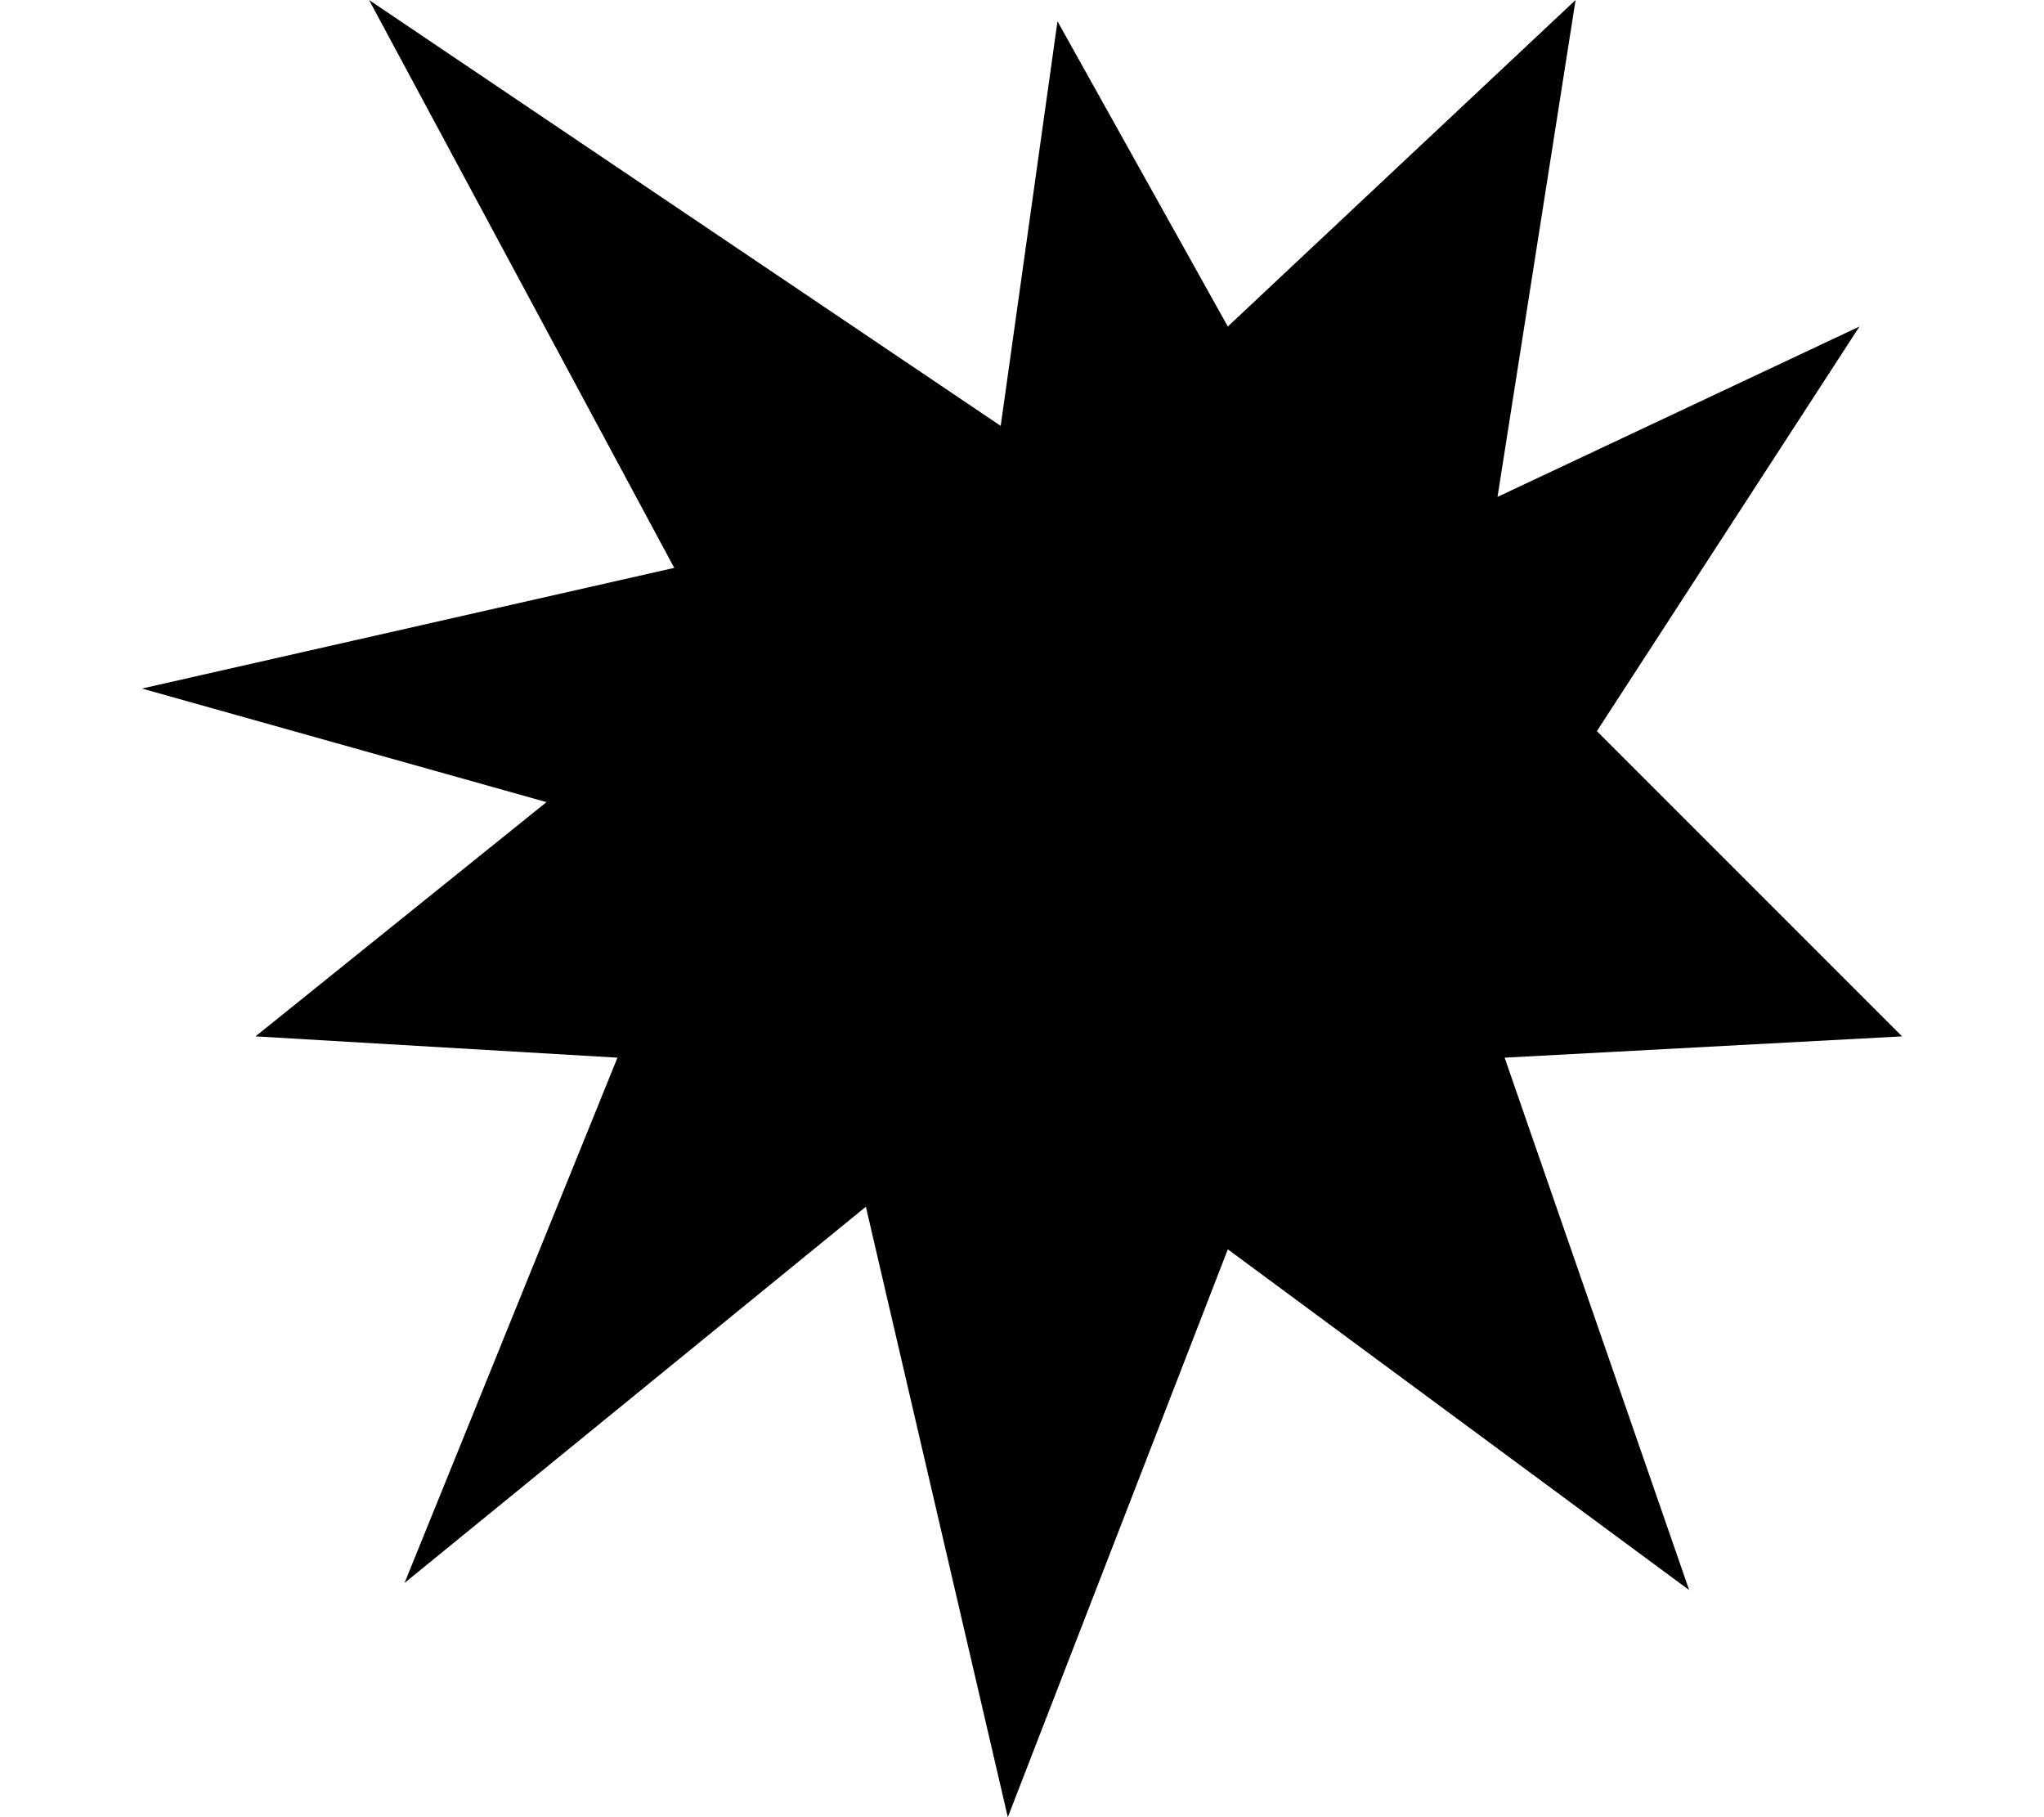 <svg viewBox="-16 0 288 256" width="100%" height="100%"
  xmlns="http://www.w3.org/2000/svg"
  xmlns:xlink="http://www.w3.org/1999/xlink">


<path d="m133 3 24 43 49-46-11 70 51-24-37 57 43 43-56 3 26 75-65-48-31 80-20-86-65 53 30-74-51-3 41-33L4 97l75-17L36 0l89 60 8-57Z"/>

</svg>